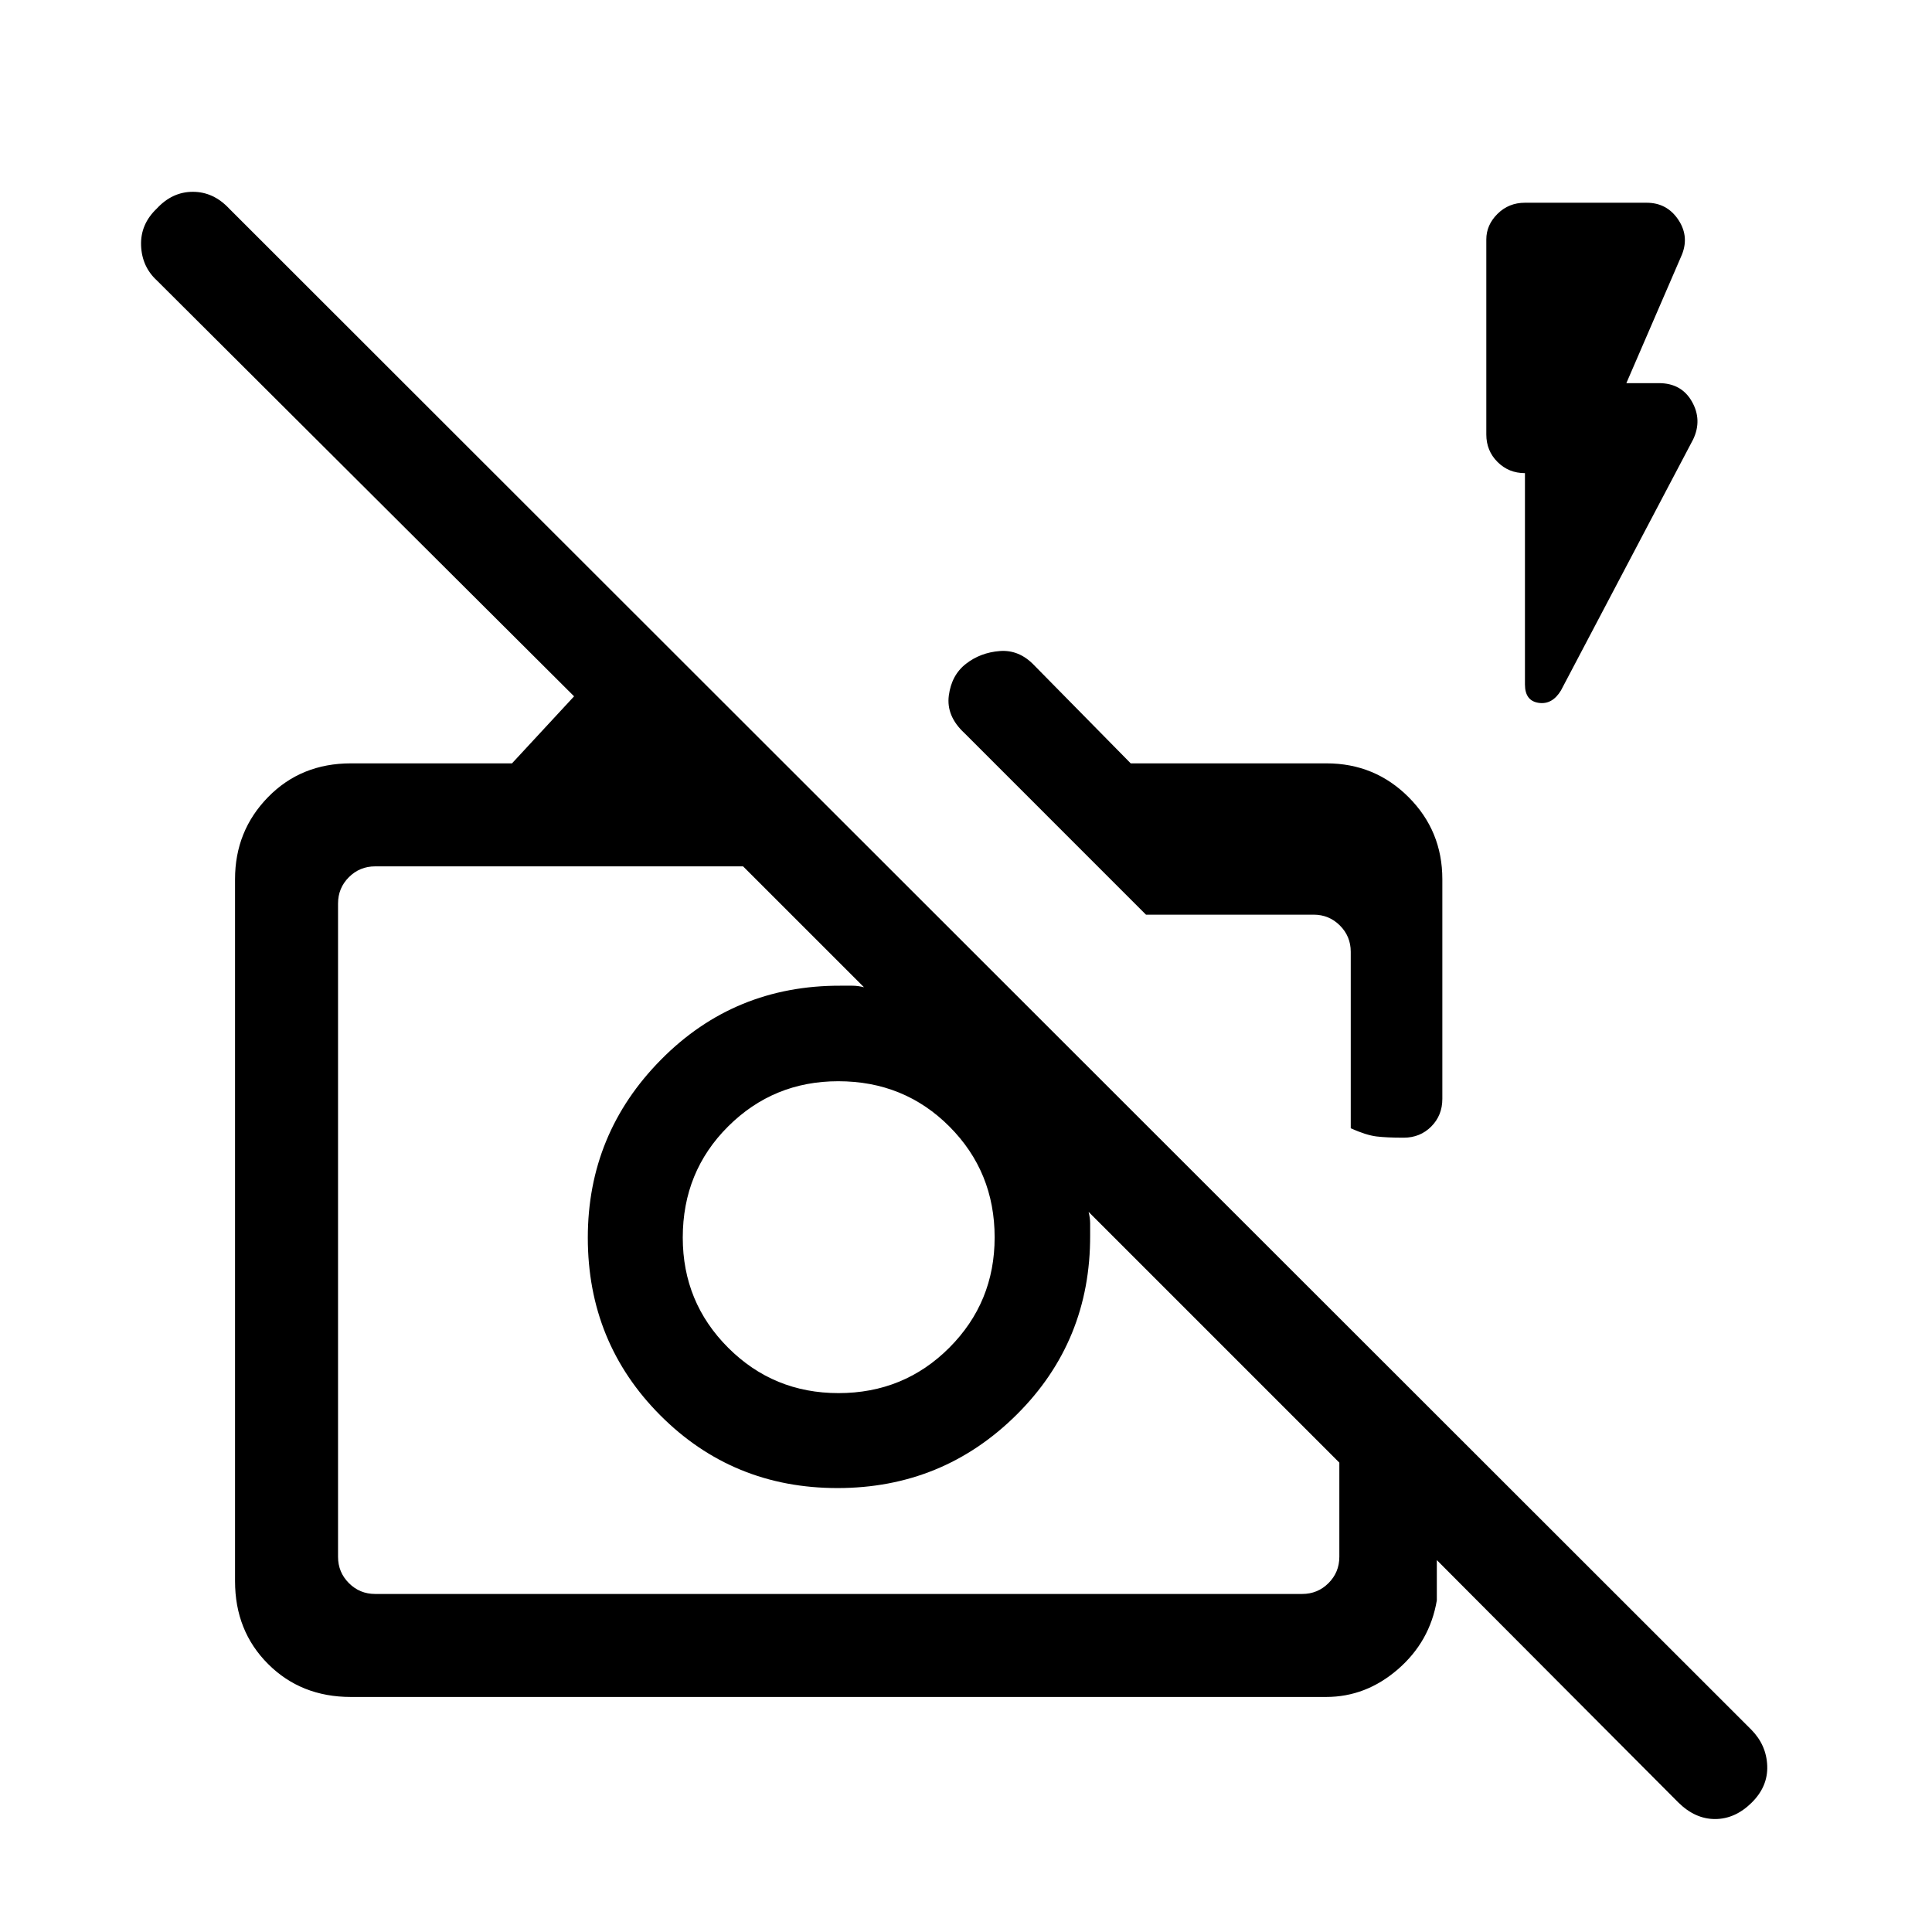 <svg xmlns="http://www.w3.org/2000/svg" height="40" viewBox="0 -960 960 960" width="40"><path d="M833.87-64.44 713.95-184.8v20.01q-3.46 20.48-19.33 34.24-15.87 13.76-35.68 13.76H174.33q-24.75 0-41.14-16.4-16.4-16.39-16.4-41.14v-348.82q0-23.98 16.4-40.76 16.39-16.78 41.14-16.78h80.08L285.26-614 78.03-820.56q-7.54-6.9-7.93-17.46-.38-10.57 7.82-18.36 7.69-8.31 17.91-8.31 10.22 0 18.02 8.31l756.36 755.84q7.53 7.65 7.92 17.98.38 10.33-7.82 18.38-8.2 8.05-18.13 8.05t-18.31-8.31ZM186.44-167.97h460.61q7.69 0 13.08-5.39 5.38-5.38 5.38-13.08v-46.79L540.92-357.82q.77 3.08.77 5.77v5.77q.21 52.74-36.52 89.22-36.73 36.47-89.03 36.47-51.99 0-88.03-36.13-36.03-36.14-36.03-88.27 0-51.73 36.47-88.57 36.48-36.85 89.22-36.65h5.77q2.69 0 5.77.77l-60.08-60.07H186.44q-7.7 0-13.08 5.38-5.39 5.39-5.39 13.08v324.61q0 7.7 5.39 13.08 5.38 5.39 13.08 5.39Zm230.2-99.8q32.53 0 55.06-22.56 22.53-22.57 22.53-54.82 0-32.53-22.45-55.06t-55.25-22.53q-32.16 0-54.72 22.45-22.55 22.45-22.55 55.25 0 32.16 22.56 54.72 22.56 22.55 54.82 22.55Zm300.05-255.38v109.2q0 8.19-5.52 13.72-5.53 5.54-13.69 5.54-8.45 0-13.54-.62-5.09-.63-12.76-4.05v-87.69q0-7.69-5.39-13.08-5.38-5.38-13.07-5.38h-83.29l-90.2-90.21q-9.1-8.43-7.77-18.64 1.34-10.21 8.51-15.79 7.18-5.59 16.79-6.35 9.61-.76 17.06 7.01l48.03 48.8h97.3q23.98 0 40.76 16.78 16.78 16.78 16.78 40.76Zm41.05-201.75q-8.08 0-13.64-5.56-5.56-5.56-5.56-13.64v-96.94q0-7.17 5.56-12.69 5.56-5.53 13.64-5.53h60.44q10.22 0 15.87 8.61 5.64 8.6 1.23 18.24l-27.15 62.79h16.16q11.21 0 16.41 9.15 5.2 9.14.63 18.78L775.62-616.9q-4.34 7.16-11.11 6.14-6.77-1.02-6.77-9.14v-105Zm-92.23 315.46Zm-148.43 28.36Z"/></svg>